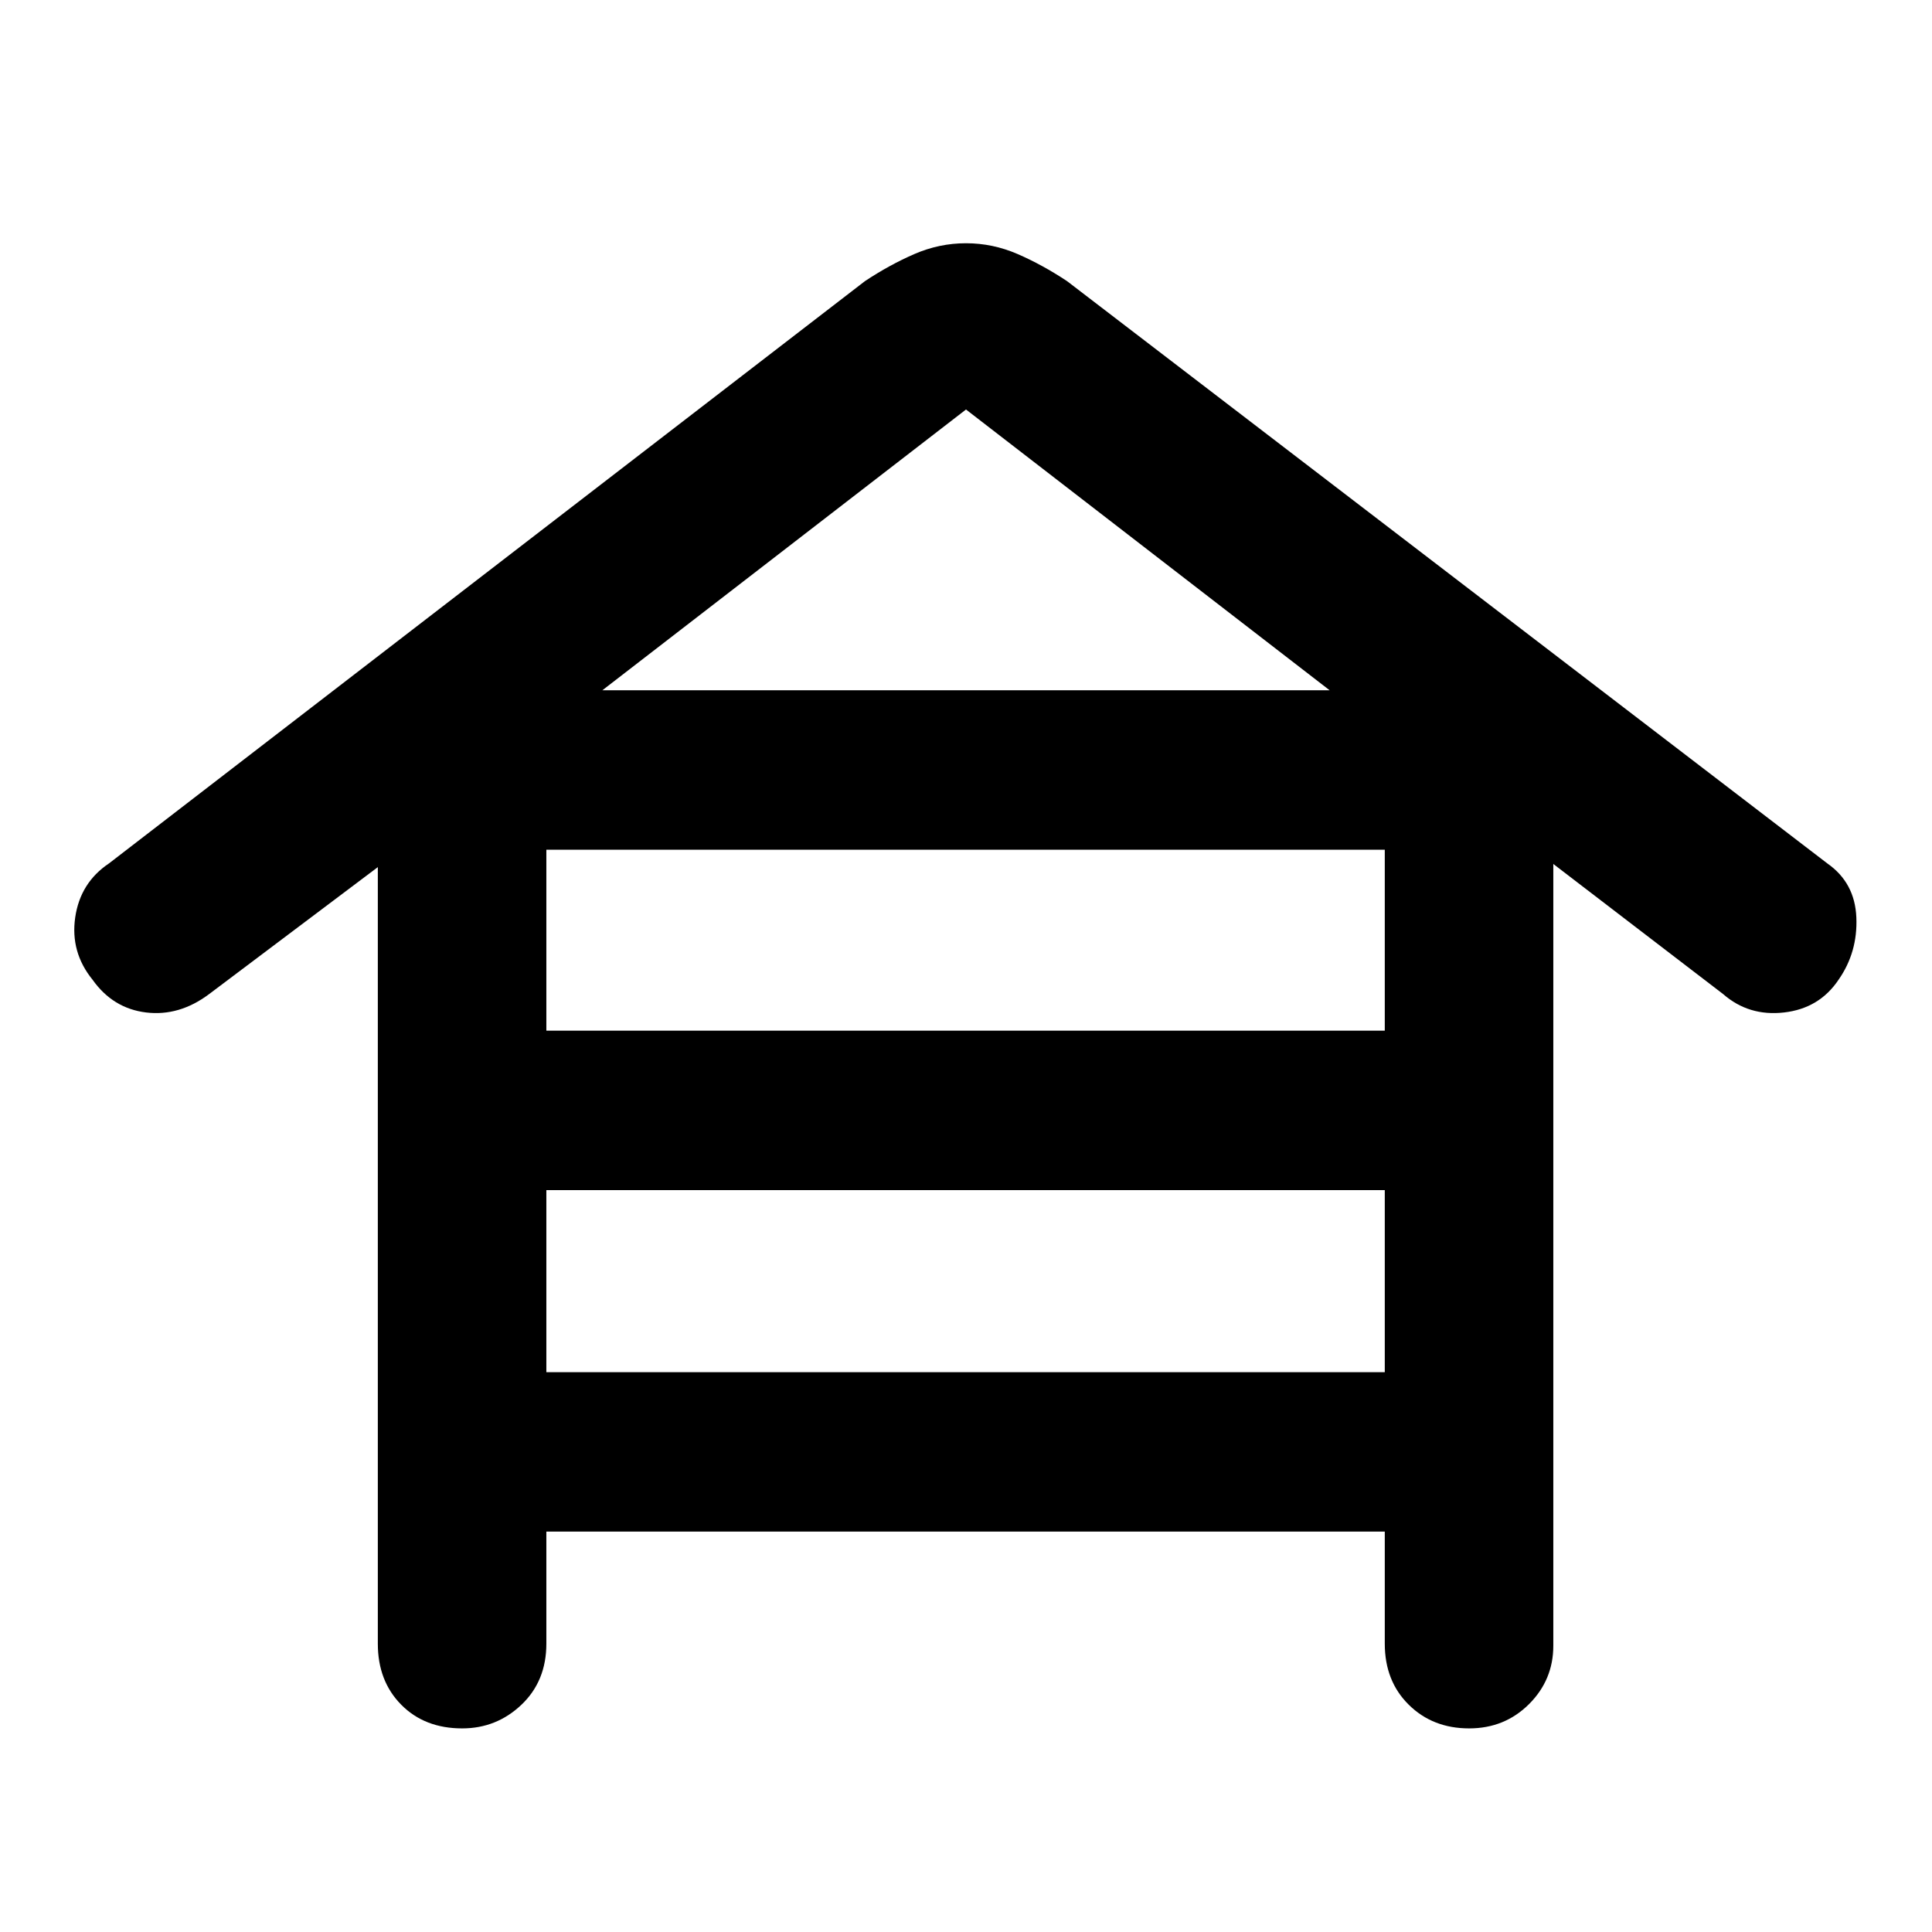 <svg xmlns="http://www.w3.org/2000/svg" height="48" viewBox="0 -960 960 960" width="48"><path d="M271.48-198.96v55.7q0 18.58-12.37 30.33-12.37 11.76-29.46 11.76-18.65 0-30.28-11.76-11.63-11.75-11.63-30.33v-385.87l-83.83 63.09q-14.87 11.13-31.32 9.13-16.46-2-26.59-16.26-11.13-13.7-8.63-30.96t16.76-26.83L429.78-820.3q12.26-8.13 24.6-13.48 12.35-5.35 25.62-5.35 13.27 0 25.62 5.35 12.34 5.35 24.6 13.48L908-530.96q13.7 9.57 14.41 26.83.72 17.26-8.84 30.96-9.57 14.26-27.09 16.26-17.52 2-30.26-9.13l-84.39-64.66v388.44q0 17.01-12.09 29.05T730-101.17q-18.09 0-30-11.76-11.91-11.75-11.91-30.33v-55.7H271.48Zm0-248.91h416.61v-89.91H271.48v89.91Zm0 169.7h416.61v-90.48H271.48v90.48ZM299.3-617h361.4L480-756.52 299.3-617Z"/></svg>